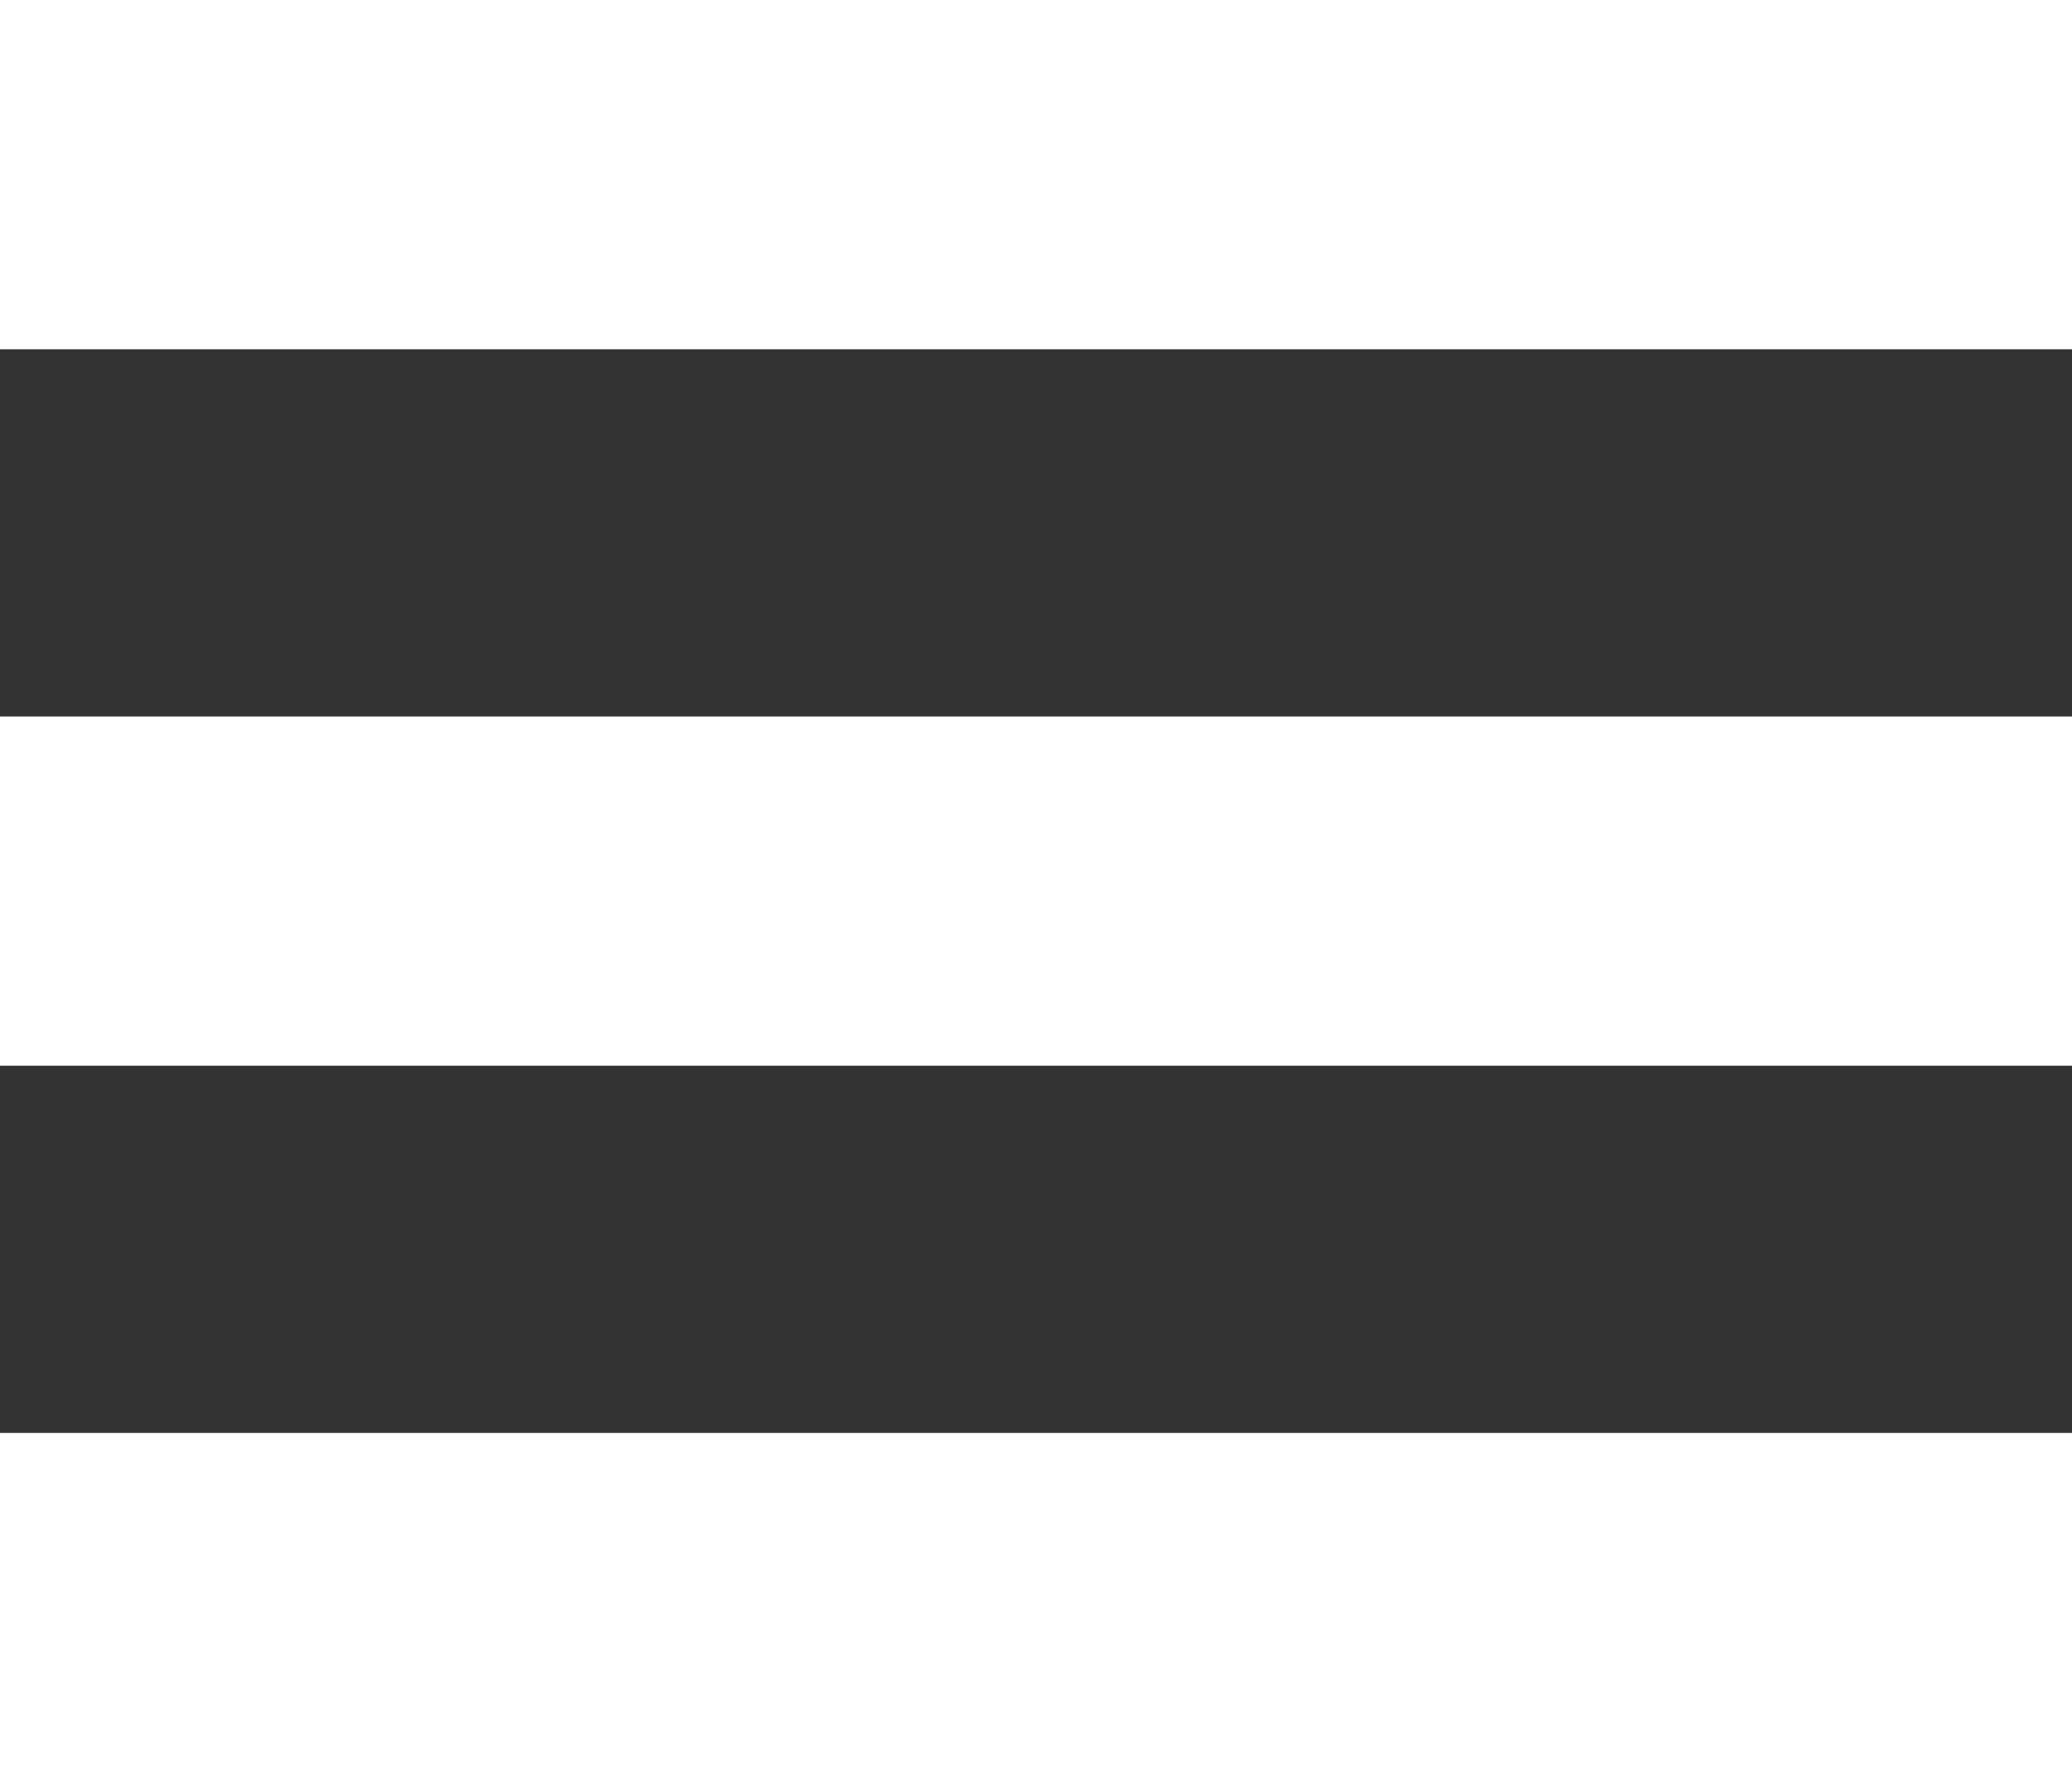 <svg width="1038" height="894" xmlns="http://www.w3.org/2000/svg" xmlns:xlink="http://www.w3.org/1999/xlink" xml:space="preserve" overflow="hidden"><rect width="100%" height="100%" fill="#333333" stroke="none"/><defs><clipPath id="clip0"><rect x="1681" y="820" width="1038" height="894"/></clipPath></defs><g clip-path="url(#clip0)" transform="translate(-1681 -820)"><rect x="1681" y="1179" width="1038" height="175" fill="#FFFFFF"/><rect x="1681" y="820" width="1038" height="175" fill="#FFFFFF"/><rect x="1681" y="1538" width="1038" height="176" fill="#FFFFFF"/></g></svg>